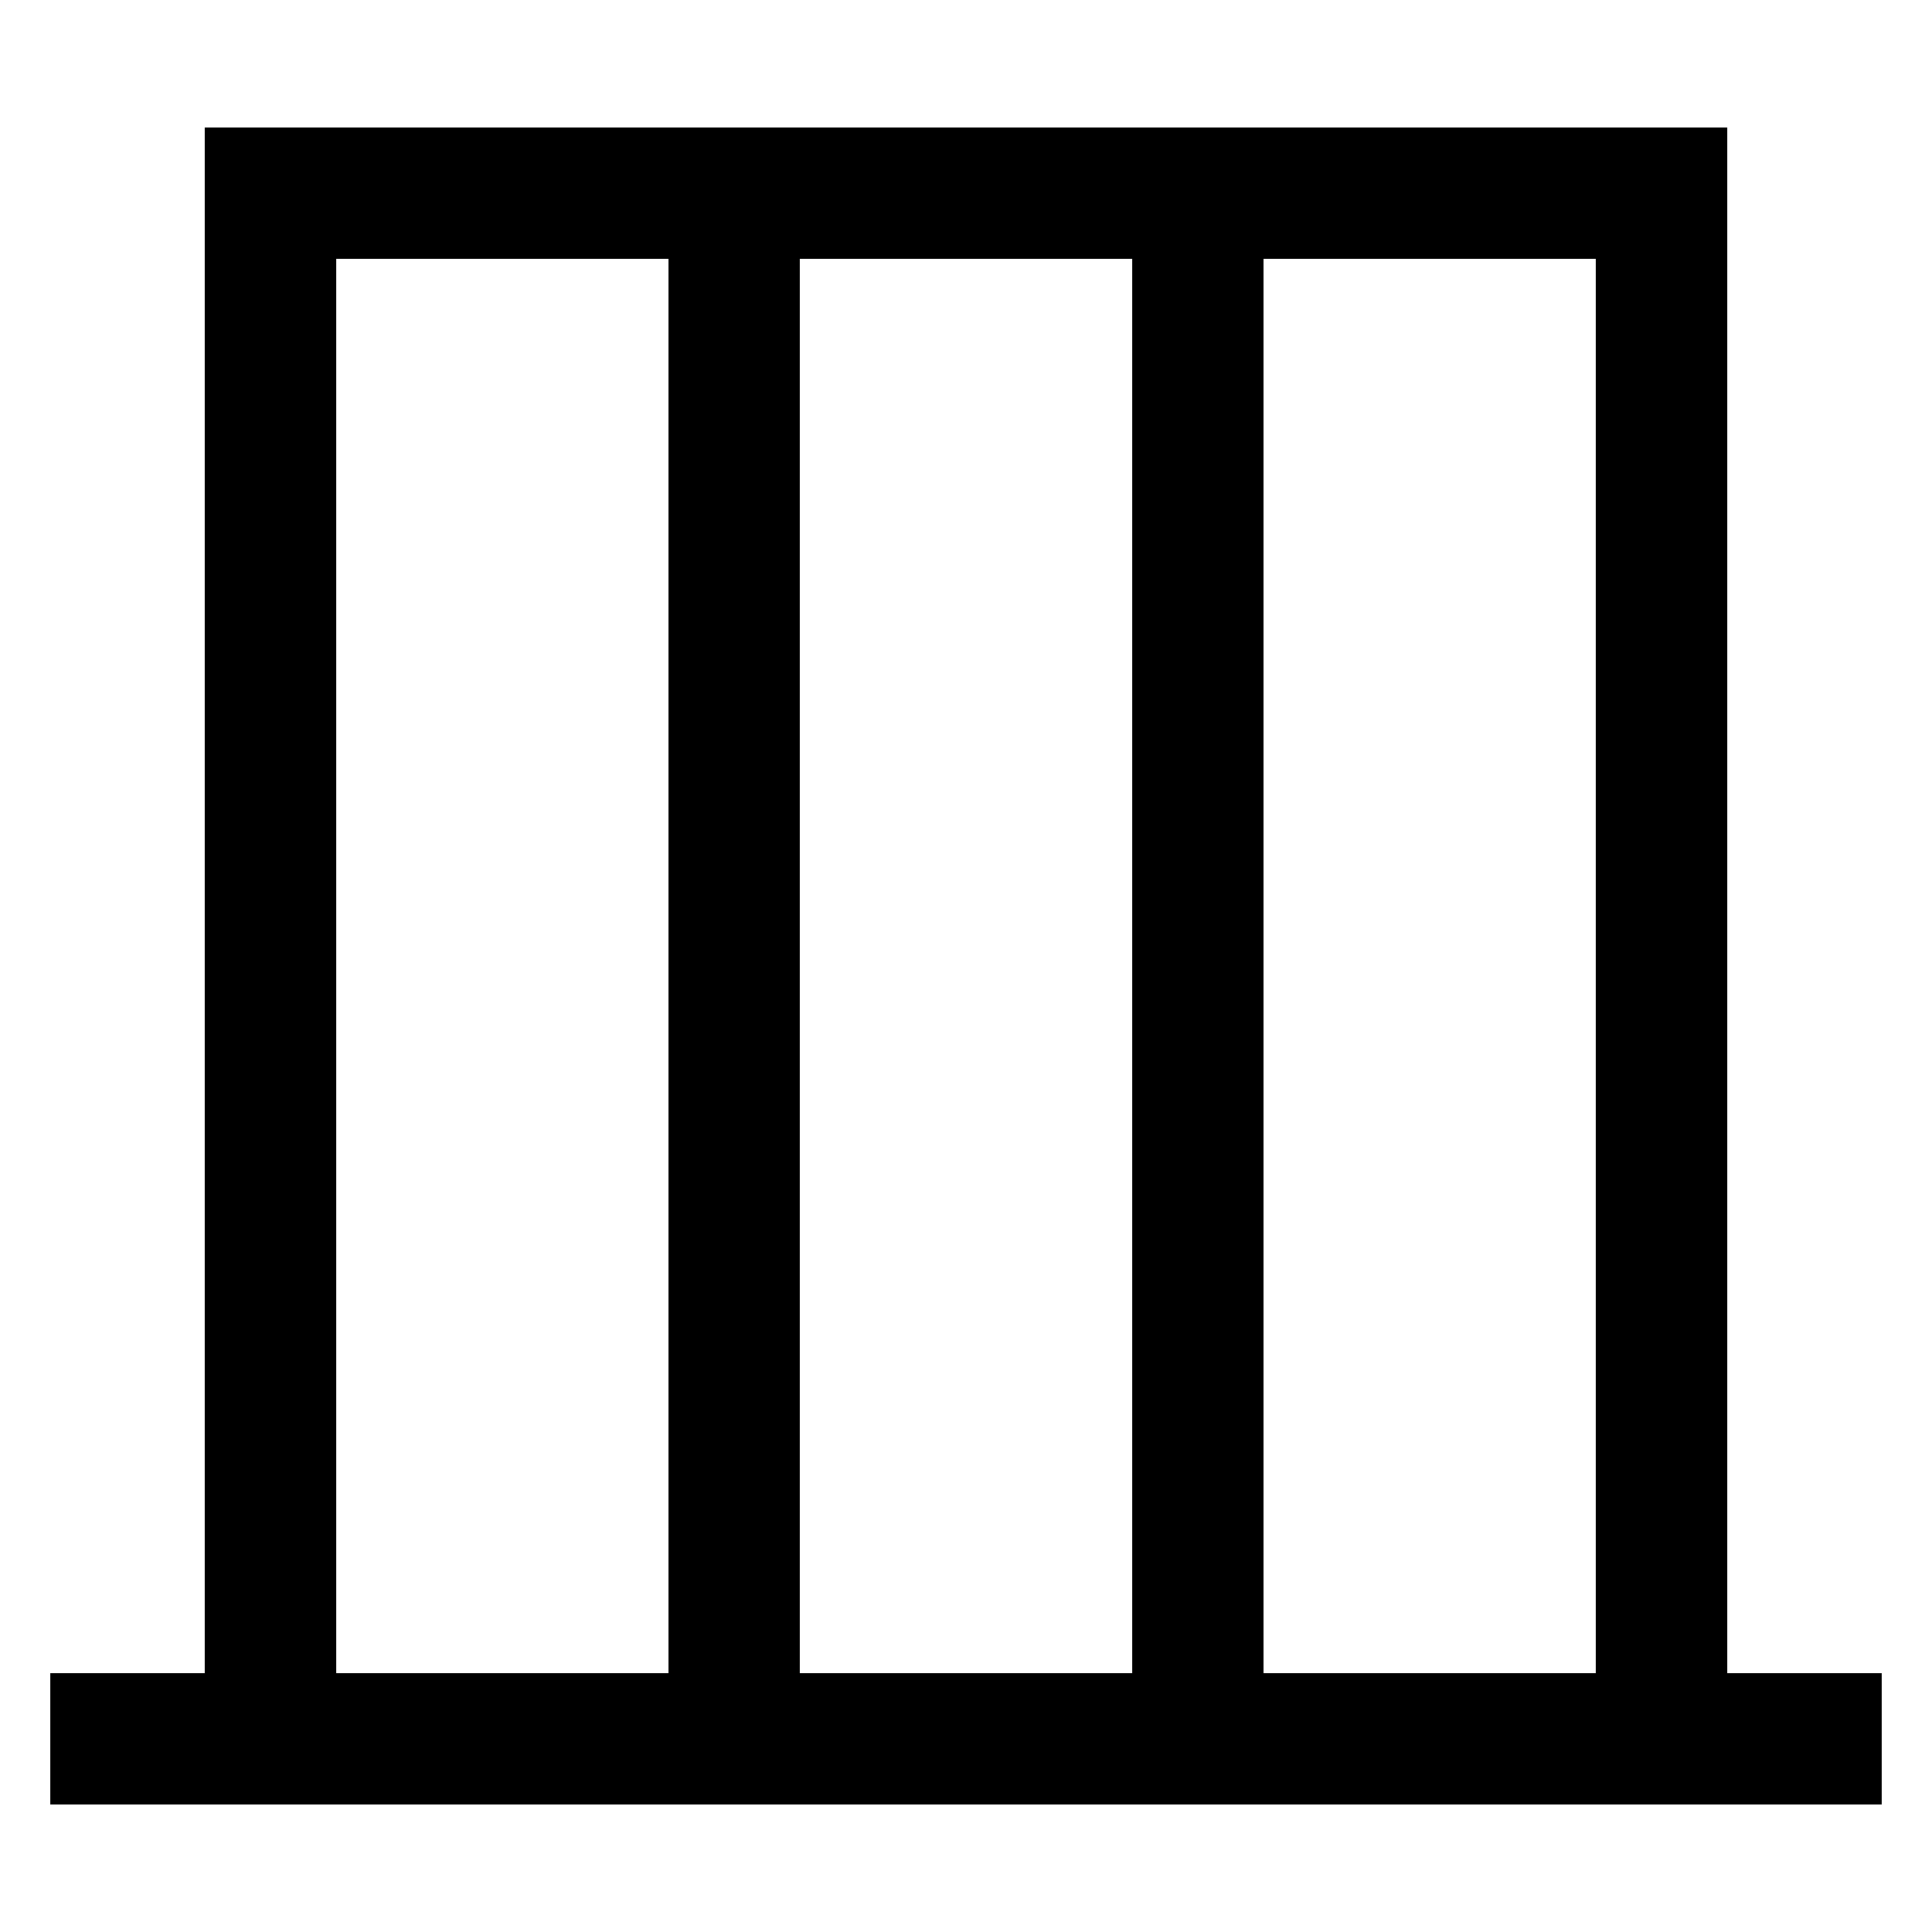 <svg xmlns="http://www.w3.org/2000/svg" xmlns:xlink="http://www.w3.org/1999/xlink" viewBox="0 0 1000 1000"><defs><style>.a,.b{fill:none;}.b{stroke:#000;stroke-linecap:square;stroke-miterlimit:2;stroke-width:68px;}.c{clip-path:url(#a);}.d{clip-path:url(#b);}</style><clipPath id="a"><rect class="a" x="140" y="100" width="720" height="800"/></clipPath><clipPath id="b"><rect class="a" x="-83" y="-101" width="1185" height="1001"/></clipPath></defs><title>plate</title><line class="b" x1="60" y1="900" x2="940" y2="900"/><g class="c"><line class="b" x1="380" y1="900" x2="380" y2="100"/><line class="b" x1="620" y1="900" x2="620" y2="100"/></g><g class="d"><polyline class="b" points="140 900 140 100 860 100 860 900"/></g></svg>